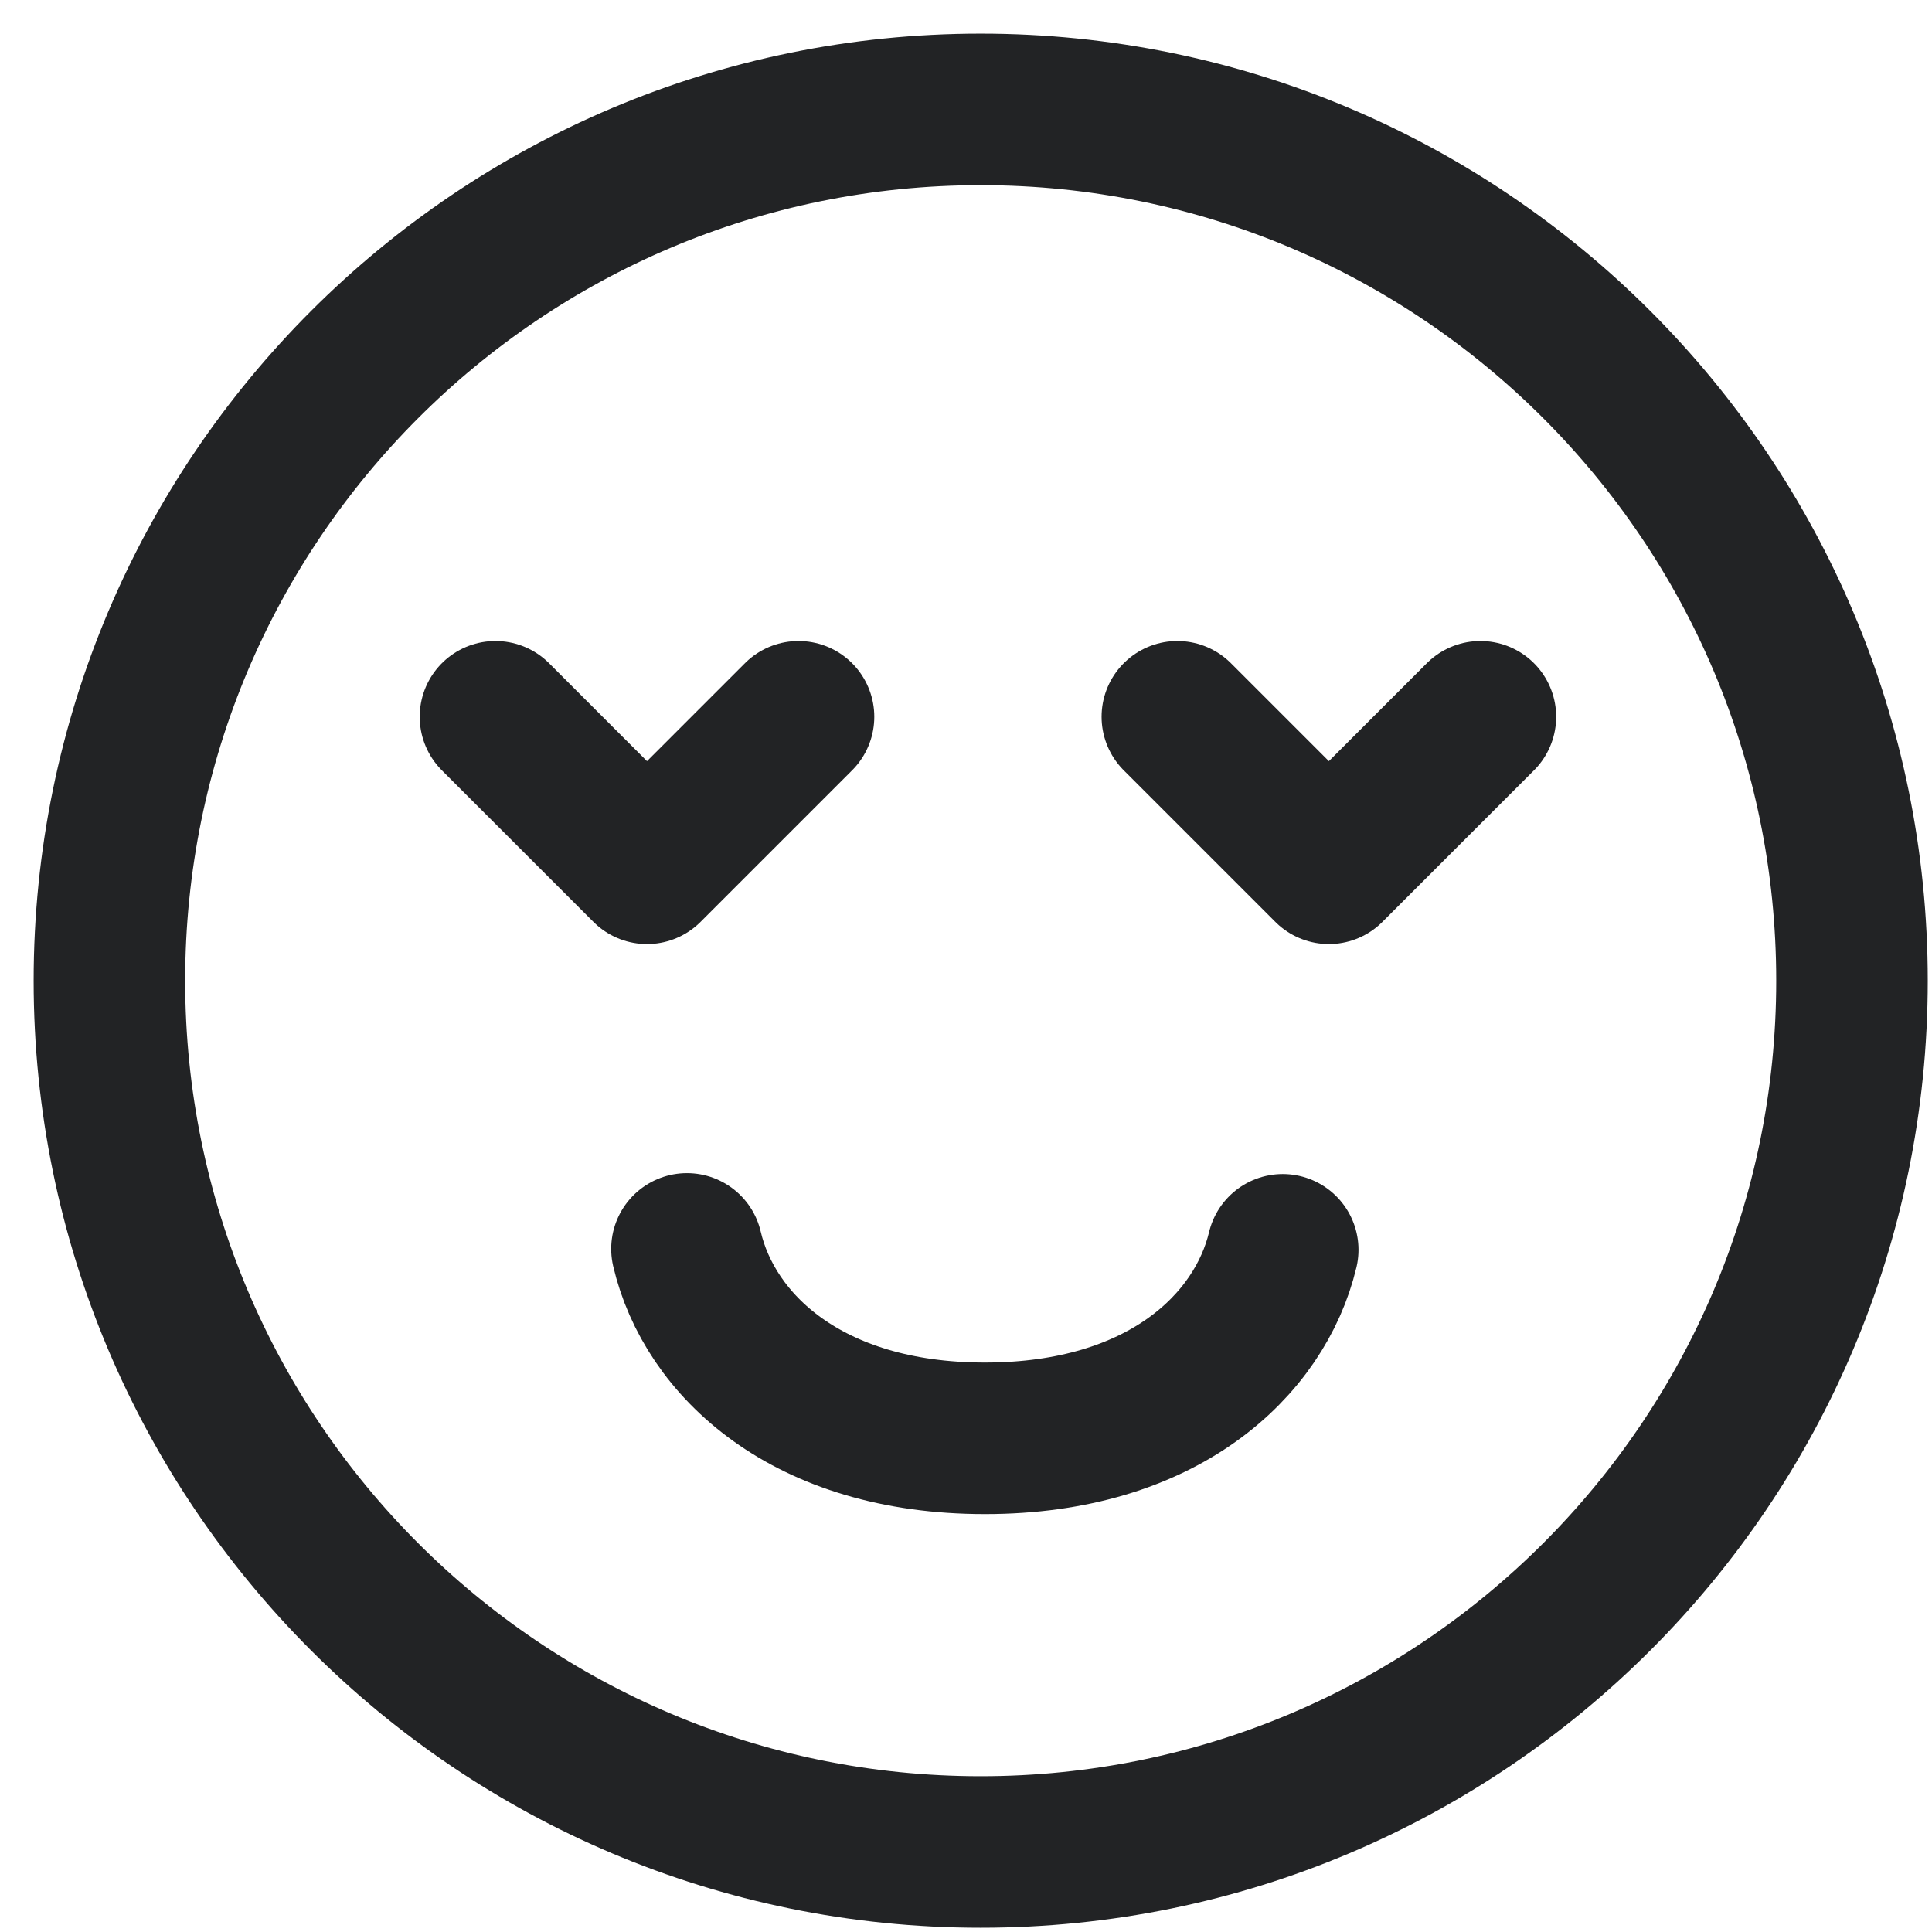 <svg width="51" height="51" viewBox="0 0 51 51" fill="none" xmlns="http://www.w3.org/2000/svg">
<path d="M25.888 48.888V48.888C38.59 48.888 48.888 38.59 48.888 25.888C48.888 13.185 38.59 2.888 25.888 2.888C13.185 2.888 2.888 13.185 2.888 25.888C2.888 38.59 13.185 48.888 25.888 48.888V48.888Z" stroke="#222325" stroke-width="4"/>
<path d="M21.079 18.921L17.079 22.921L13.079 18.921" stroke="#222325" stroke-width="4" stroke-linecap="round" stroke-linejoin="round"/>
<path d="M31.079 18.921L35.079 22.921L39.079 18.921" stroke="#222325" stroke-width="4" stroke-linecap="round" stroke-linejoin="round"/>
<path d="M18.134 32.968C18.725 35.495 21.292 37.968 26 37.968C30.694 37.968 33.259 35.511 33.861 32.992" stroke="#222325" stroke-width="4" stroke-linecap="round" stroke-linejoin="round"/>
</svg>
